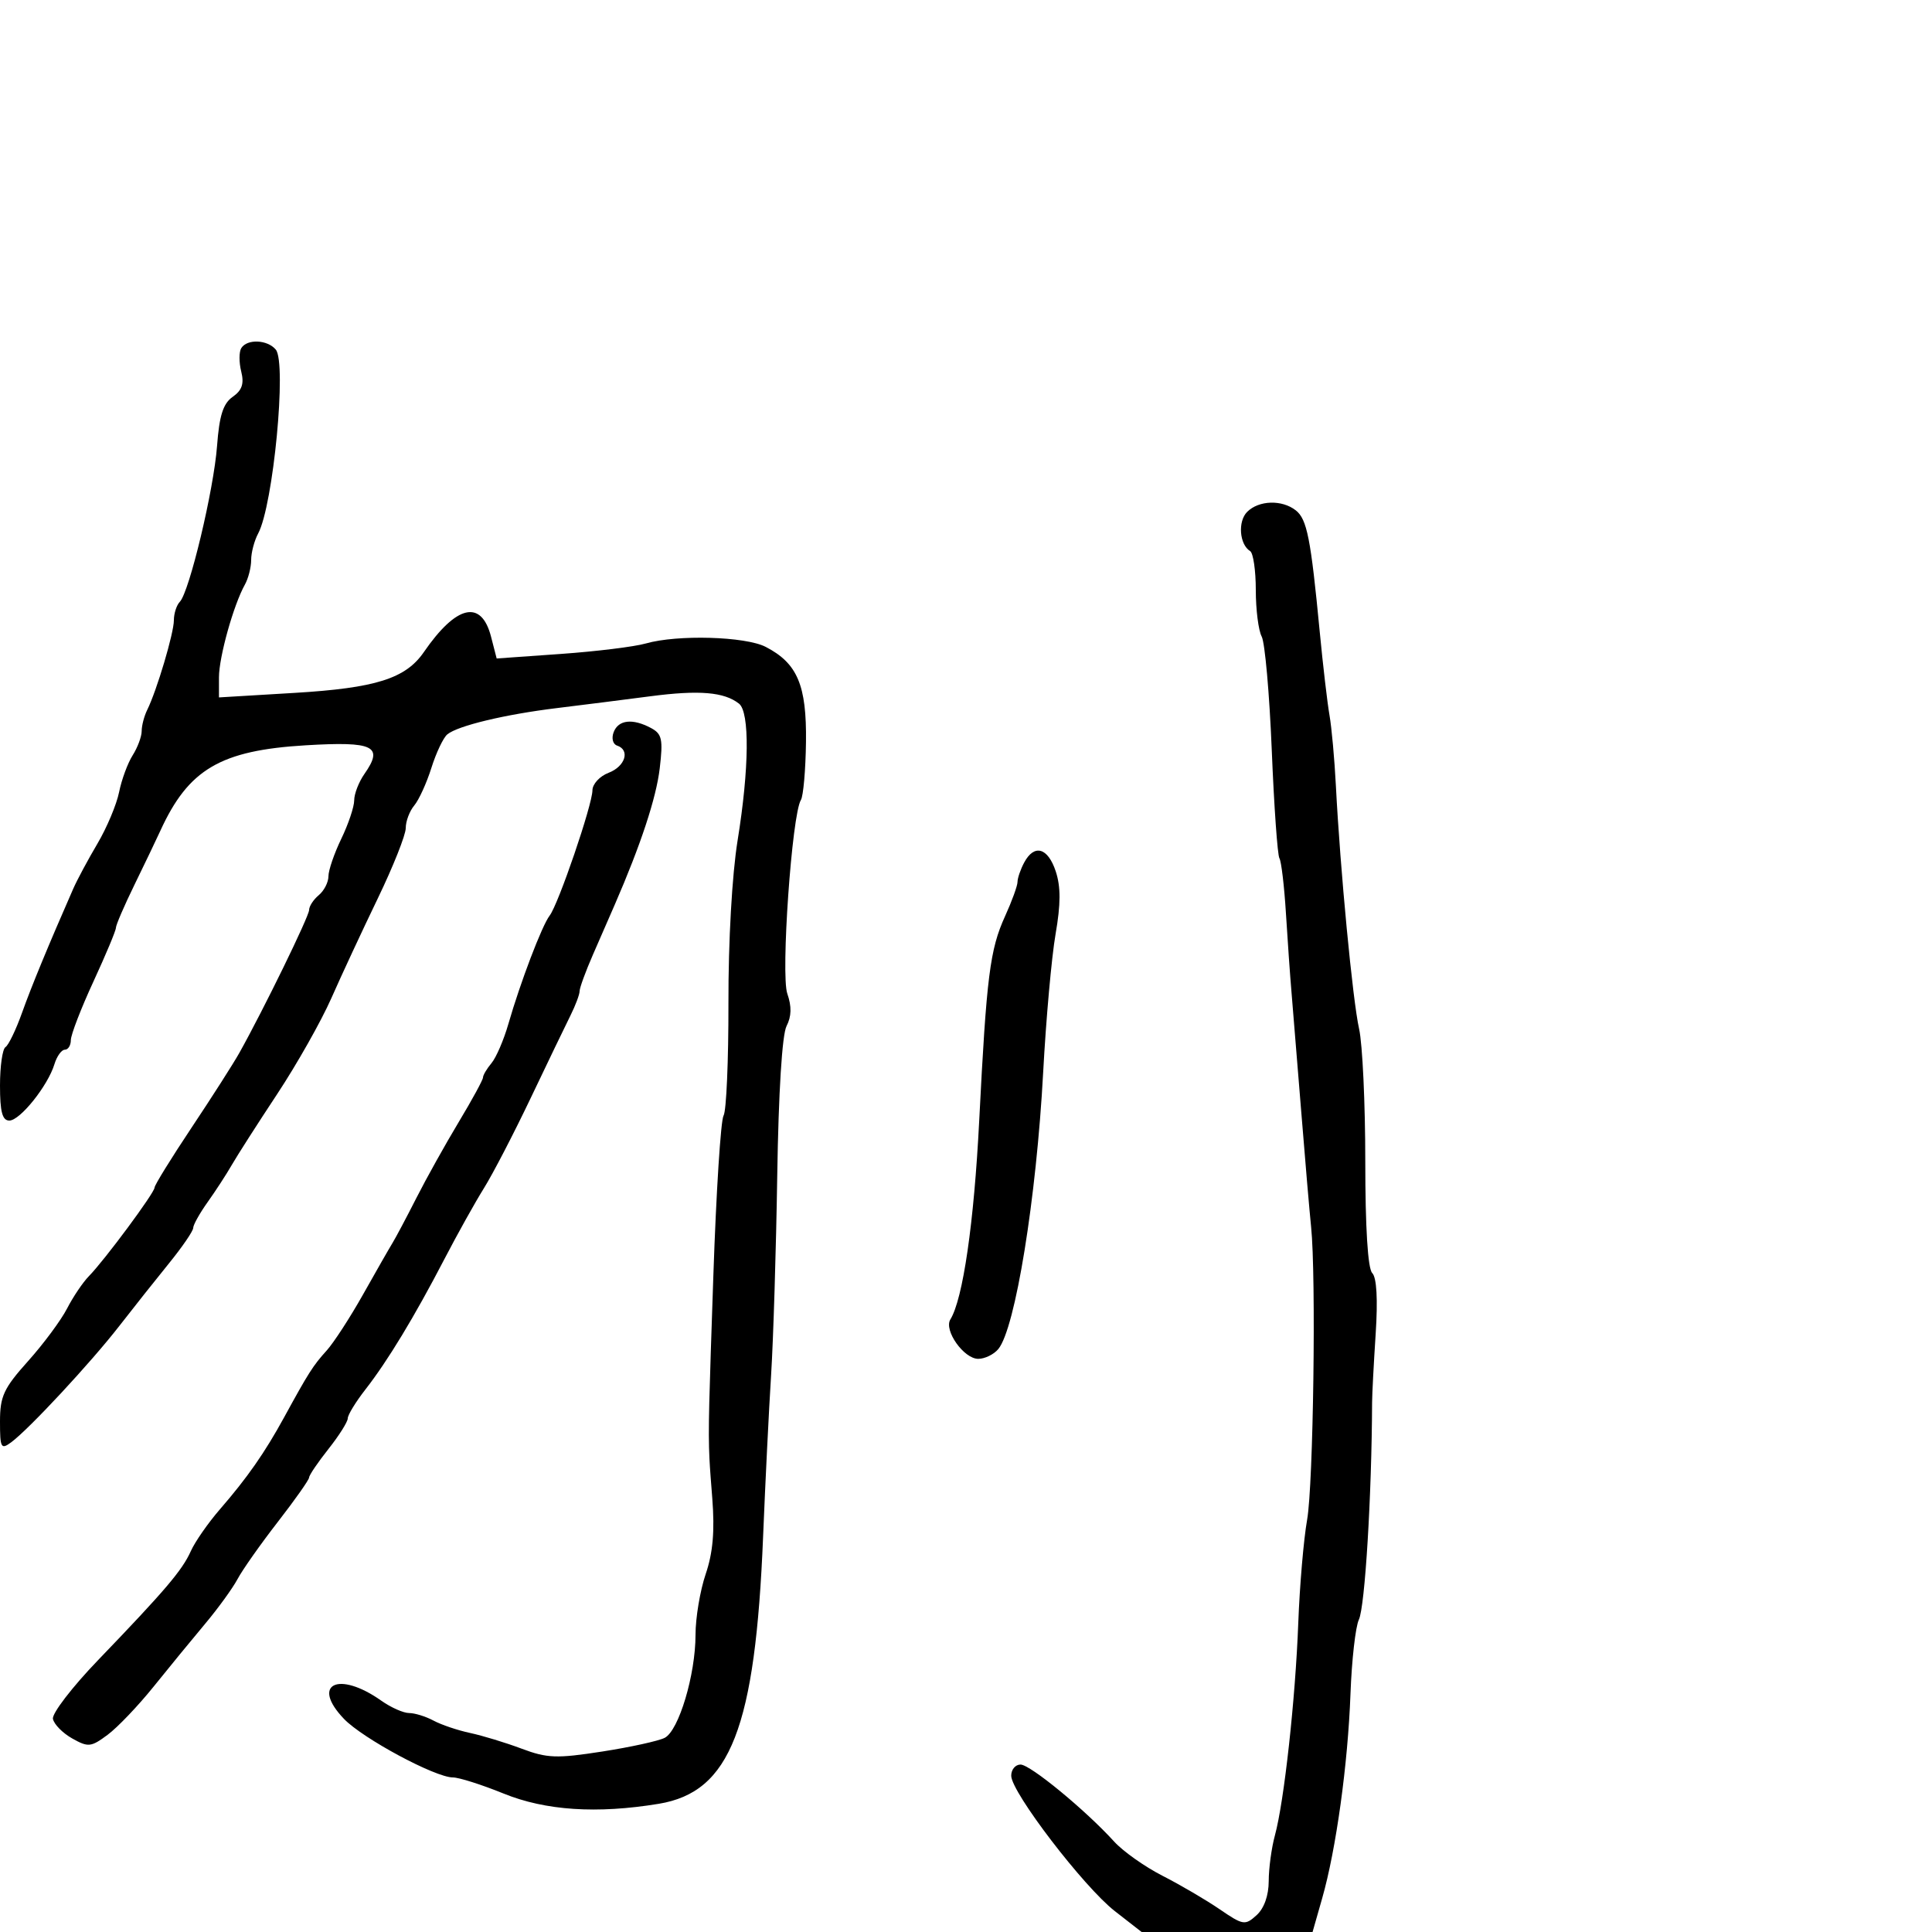 <svg xmlns="http://www.w3.org/2000/svg" width="300" height="300" viewBox="0 0 300 300" version="1.1">
  <defs/>
  <path d="M37.465,54.057 C38.368,52.595 41.532,52.732 42.824,54.287 C44.549,56.366 42.434,78.453 40.09,82.832 C39.49,83.952 39,85.804 39,86.948 C39,88.091 38.564,89.809 38.032,90.764 C36.262,93.936 34,102.026 34,105.182 L34,108.294 L45.711,107.593 C58.329,106.839 62.979,105.374 65.811,101.262 C70.869,93.918 74.745,93.031 76.252,98.875 L77.122,102.249 L87.109,101.541 C92.602,101.152 98.534,100.421 100.291,99.916 C105.179,98.515 115.745,98.817 118.901,100.449 C123.823,102.994 125.266,106.403 125.152,115.214 C125.096,119.557 124.741,123.611 124.362,124.223 C122.966,126.483 121.222,151.34 122.253,154.296 C122.946,156.283 122.909,157.826 122.133,159.331 C121.447,160.661 120.889,169.617 120.691,182.5 C120.513,194.05 120.084,208 119.737,213.5 C119.39,219 118.833,230.25 118.498,238.5 C117.291,268.316 113.413,278.263 102.285,280.094 C92.676,281.674 84.707,281.147 78.192,278.5 C74.808,277.125 71.27,276 70.33,276 C67.582,276 56.331,269.954 53.416,266.912 C48.223,261.492 52.553,259.378 59.21,264.084 C60.7,265.138 62.642,266 63.525,266 C64.409,266 66.114,266.529 67.316,267.175 C68.517,267.821 71.075,268.686 73,269.096 C74.925,269.507 78.525,270.603 81,271.533 C84.969,273.024 86.444,273.076 93.5,271.979 C97.9,271.295 102.272,270.337 103.216,269.85 C105.407,268.721 108,260.051 108,253.853 C108,251.222 108.71,246.979 109.578,244.423 C110.708,241.095 110.998,237.75 110.601,232.638 C110.397,230.003 110.249,228.236 110.162,226.466 C109.939,221.919 110.118,217.353 110.772,198 C111.209,185.075 111.921,173.928 112.355,173.229 C112.789,172.53 113.129,164.655 113.111,155.729 C113.091,146.132 113.673,135.822 114.535,130.5 C116.339,119.358 116.428,110.582 114.75,109.26 C112.451,107.45 108.56,107.125 101,108.115 C96.875,108.654 90.35,109.479 86.5,109.948 C78.415,110.932 71.074,112.694 69.454,114.038 C68.836,114.551 67.725,116.89 66.987,119.236 C66.249,121.581 65.05,124.21 64.322,125.079 C63.595,125.947 63.002,127.522 63.005,128.579 C63.008,129.635 61.055,134.55 58.665,139.5 C56.276,144.45 53.029,151.425 51.451,155 C49.873,158.575 46.088,165.273 43.041,169.884 C39.993,174.495 36.824,179.445 35.998,180.884 C35.172,182.323 33.484,184.919 32.248,186.654 C31.012,188.389 30,190.198 30,190.673 C30,191.148 28.313,193.616 26.25,196.157 C24.188,198.698 20.7,203.095 18.5,205.928 C14.112,211.578 4.513,221.907 1.75,223.95 C0.151,225.133 0,224.856 0,220.731 C0,216.813 0.576,215.574 4.354,211.358 C6.749,208.686 9.473,205.014 10.408,203.197 C11.342,201.38 12.87,199.115 13.803,198.164 C16.246,195.674 24,185.211 24,184.404 C24,184.03 26.583,179.848 29.74,175.111 C32.898,170.375 36.237,165.15 37.161,163.5 C40.904,156.814 48,142.279 48,141.296 C48,140.718 48.675,139.685 49.5,139 C50.325,138.315 51,136.995 51,136.065 C51,135.136 51.9,132.513 53,130.236 C54.1,127.959 55,125.275 55,124.271 C55,123.267 55.715,121.424 56.589,120.176 C59.616,115.855 58.062,115.097 47.474,115.729 C34.24,116.518 29.272,119.439 24.899,129 C24.271,130.375 22.461,134.151 20.878,137.39 C19.295,140.63 18,143.635 18,144.067 C18,144.5 16.425,148.264 14.5,152.431 C12.575,156.599 11,160.682 11,161.504 C11,162.327 10.58,163 10.067,163 C9.554,163 8.827,164.012 8.451,165.25 C7.436,168.593 3.109,174 1.449,174 C0.361,174 0,172.644 0,168.559 C0,165.566 0.383,162.881 0.852,162.592 C1.32,162.302 2.473,159.913 3.413,157.283 C4.902,153.115 7.491,146.846 11.373,138 C11.977,136.625 13.667,133.475 15.13,131 C16.592,128.525 18.105,124.925 18.492,123 C18.88,121.075 19.827,118.503 20.598,117.285 C21.369,116.067 22,114.373 22,113.522 C22,112.67 22.387,111.191 22.859,110.236 C24.349,107.226 27,98.312 27,96.316 C27,95.262 27.414,93.973 27.921,93.45 C29.403,91.92 33.196,76.047 33.704,69.247 C34.058,64.512 34.648,62.66 36.135,61.618 C37.591,60.599 37.932,59.579 37.455,57.678 C37.101,56.268 37.106,54.638 37.465,54.057 Z M193.66,79.482 C195.47,77.673 199.06,77.562 201.211,79.25 C202.95,80.614 203.54,83.601 204.924,98.064 C205.427,103.323 206.112,109.173 206.444,111.064 C206.777,112.954 207.223,117.875 207.435,122 C208.104,135.025 210.043,155.335 211.04,159.764 C211.568,162.11 212,171.357 212,180.314 C212,190.642 212.395,196.995 213.08,197.68 C213.773,198.373 213.964,201.755 213.613,207.13 C213.313,211.733 213.063,216.512 213.058,217.75 C213.004,232.228 211.953,249.506 211.004,251.5 C210.481,252.6 209.896,257.775 209.703,263 C209.301,273.945 207.471,287.174 205.311,294.75 L203.814,300 L177.271,300 L173.102,296.75 C168.281,292.992 157.057,278.333 157.023,275.75 C157.01,274.788 157.66,274 158.467,274 C159.972,274 168.532,281.042 173.011,285.965 C174.393,287.483 177.768,289.869 180.511,291.269 C183.255,292.668 187.24,295.002 189.367,296.455 C193.032,298.96 193.332,299.009 195.117,297.394 C196.293,296.33 197.002,294.34 197.006,292.095 C197.009,290.118 197.441,286.925 197.967,285 C199.402,279.743 201.152,263.829 201.596,252 C201.813,246.225 202.43,239.025 202.967,236 C203.939,230.523 204.381,198.114 203.587,190.5 C203.357,188.3 202.664,180.2 202.046,172.5 C201.429,164.8 200.75,156.475 200.538,154 C200.325,151.525 199.939,146.044 199.679,141.821 C199.419,137.597 198.963,133.75 198.667,133.27 C198.37,132.79 197.836,125.232 197.478,116.473 C197.121,107.714 196.417,99.779 195.914,98.84 C195.411,97.9 195,94.653 195,91.625 C195,88.596 194.604,85.873 194.121,85.575 C192.453,84.544 192.182,80.961 193.66,79.482 Z M95.289,113.69 C96.028,111.763 98.234,111.52 101.094,113.05 C102.793,113.96 102.974,114.796 102.444,119.3 C101.902,123.904 99.493,131.205 95.449,140.5 C94.731,142.15 93.211,145.633 92.072,148.239 C90.932,150.846 90,153.397 90,153.908 C90,154.419 89.364,156.112 88.588,157.669 C87.811,159.226 85.03,165 82.408,170.5 C79.787,176 76.519,182.3 75.146,184.5 C73.774,186.7 71.013,191.65 69.012,195.5 C64.335,204.496 60.207,211.313 56.75,215.747 C55.237,217.687 54,219.711 54,220.244 C54,220.776 52.65,222.917 51,225 C49.35,227.083 48,229.073 48,229.423 C48,229.772 45.815,232.873 43.145,236.314 C40.474,239.755 37.662,243.746 36.895,245.182 C36.128,246.619 33.856,249.753 31.847,252.147 C29.838,254.541 26.238,258.932 23.847,261.905 C21.456,264.878 18.242,268.244 16.704,269.385 C14.125,271.299 13.7,271.342 11.211,269.945 C9.728,269.112 8.382,267.744 8.22,266.903 C8.058,266.063 11.205,261.966 15.213,257.799 C25.666,246.932 28.297,243.84 29.632,240.855 C30.283,239.401 32.319,236.476 34.157,234.355 C38.403,229.459 41.116,225.57 44.118,220.084 C47.927,213.121 48.608,212.051 50.722,209.713 C51.822,208.496 54.367,204.575 56.377,201 C58.387,197.425 60.446,193.825 60.953,193 C61.46,192.175 63.131,189.025 64.667,186 C66.203,182.975 69.156,177.68 71.23,174.232 C73.303,170.785 75,167.671 75,167.311 C75,166.952 75.595,165.947 76.322,165.079 C77.05,164.21 78.227,161.475 78.939,159 C80.799,152.537 84.157,143.721 85.347,142.176 C86.71,140.408 91.985,124.97 91.993,122.725 C91.997,121.749 93.125,120.523 94.5,120 C97.089,119.015 97.887,116.462 95.82,115.773 C95.161,115.554 94.927,114.634 95.289,113.69 Z M159.035,133.934 C160.598,131.015 162.715,131.607 163.935,135.304 C164.726,137.701 164.719,140.378 163.907,145.054 C163.292,148.599 162.426,158.25 161.983,166.5 C160.931,186.089 157.654,206.302 155.015,209.482 C154.322,210.317 152.921,211 151.901,211 C149.664,211 146.529,206.572 147.571,204.885 C149.529,201.717 151.244,189.896 152.052,174 C153.191,151.575 153.716,147.428 156.069,142.261 C157.131,139.929 158,137.537 158,136.945 C158,136.353 158.466,134.998 159.035,133.934 Z"/>
</svg>

